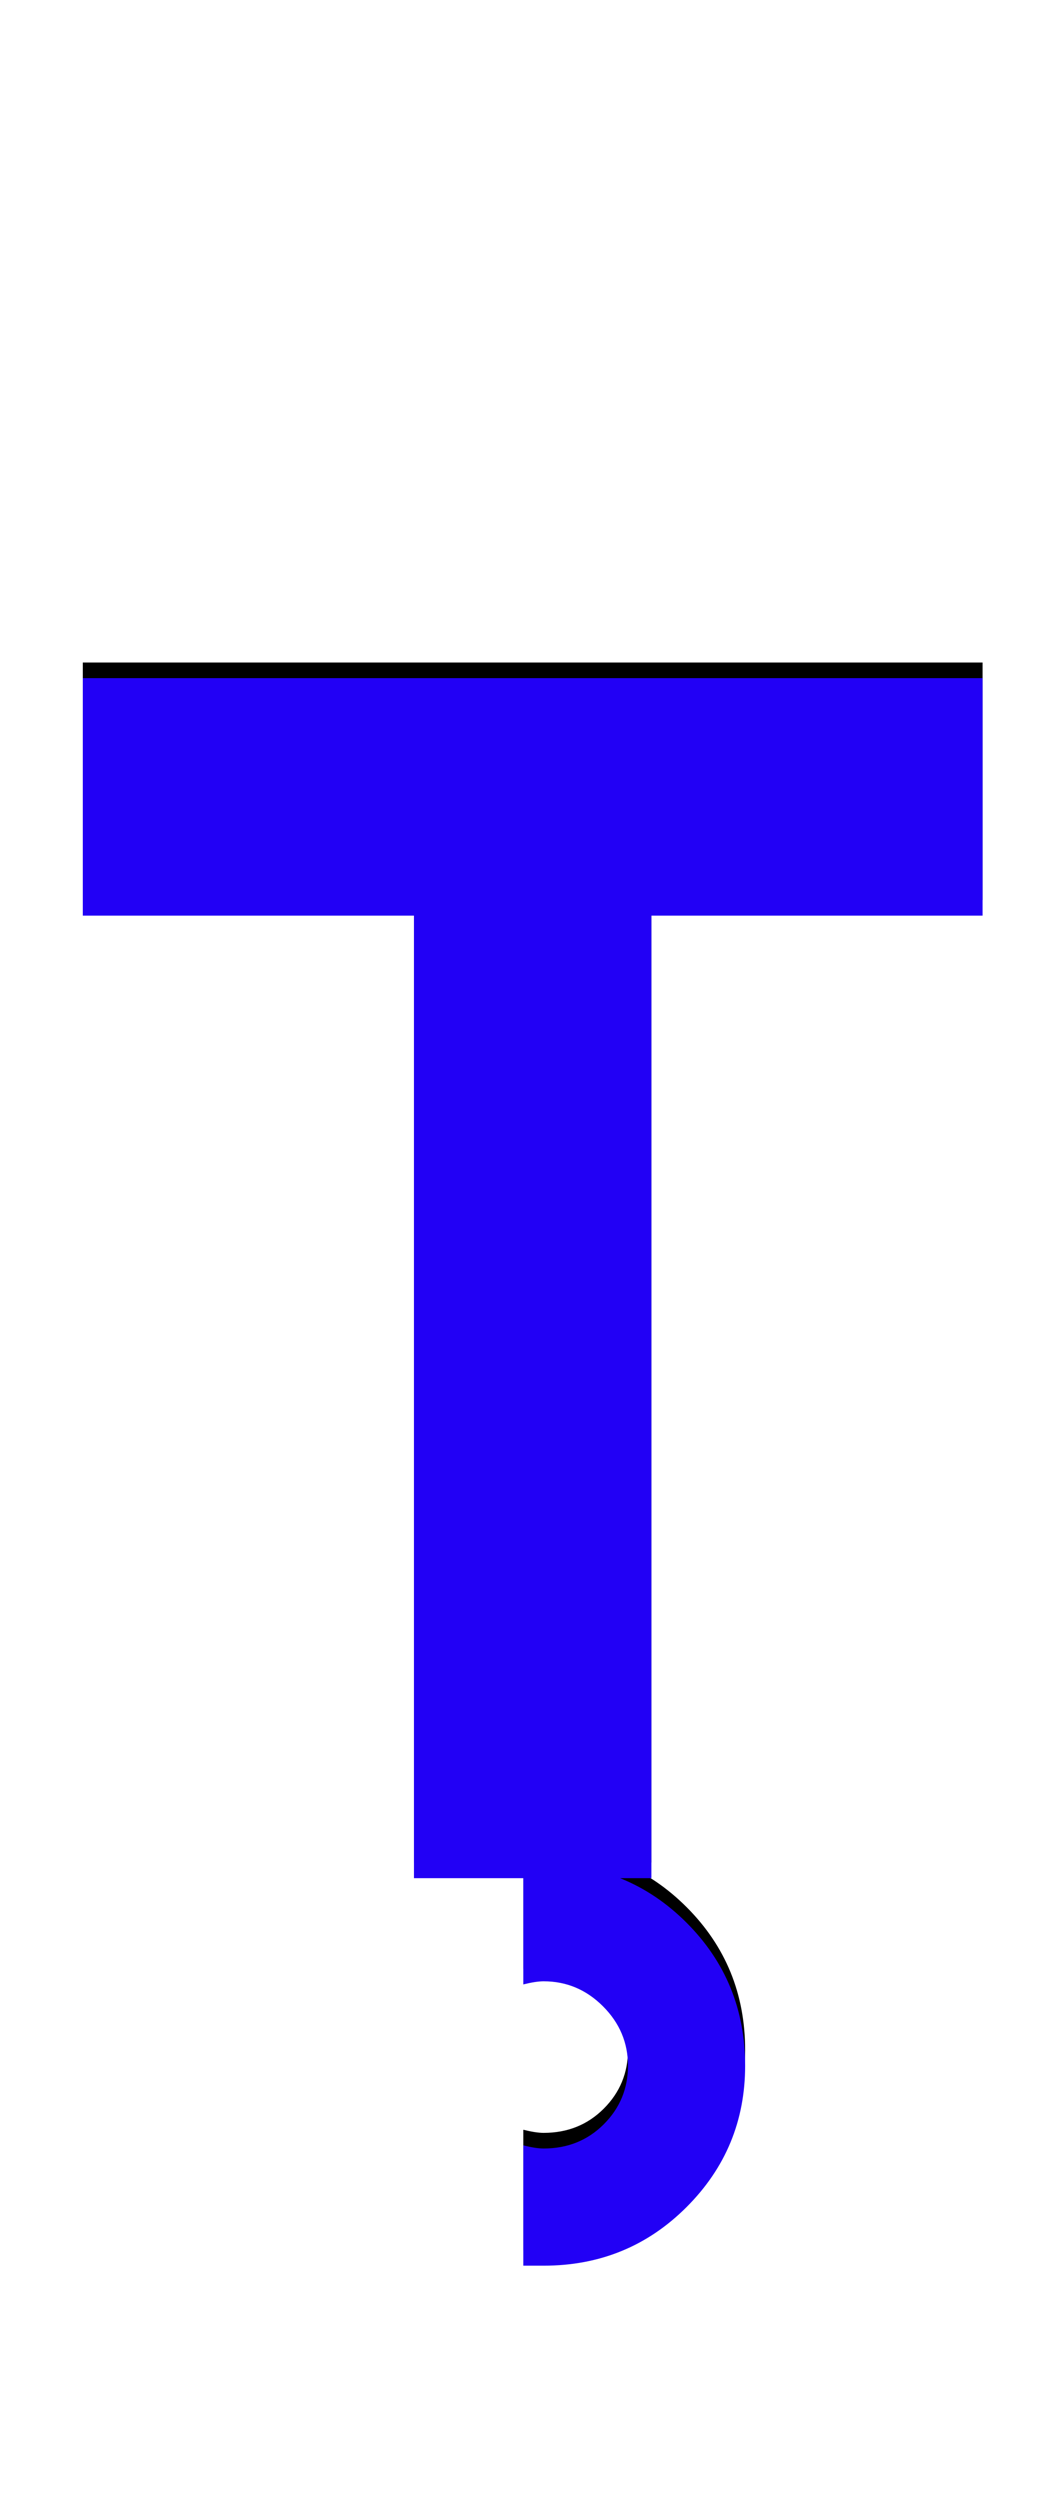 <svg xmlns="http://www.w3.org/2000/svg" id="glyph283" viewBox="0 0 676 1600">
  <defs/>
  <g transform="translate(0, 1200)">
    <path fill="#000000" d="M335 240V163Q343 165 348 165Q371 165 386.5 149.5Q402 134 402 112Q402 90 386 74Q370 58 348 58Q343 58 335 60V-17H348Q402 -17 439.5 20.5Q477 58 477 112Q477 165 439.5 202.5Q402 240 348 240ZM53 -624V-776H629V-624H417V-8H265V-624Z"/>
    <path fill="#2200f5" d="M335 250V173Q343 175 348 175Q371 175 386.5 159.5Q402 144 402 122Q402 100 386 84Q370 68 348 68Q343 68 335 70V-7H348Q402 -7 439.5 30.5Q477 68 477 122Q477 175 439.5 212.5Q402 250 348 250ZM53 -614V-766H629V-614H417V2H265V-614Z"/>
  </g>
</svg>
